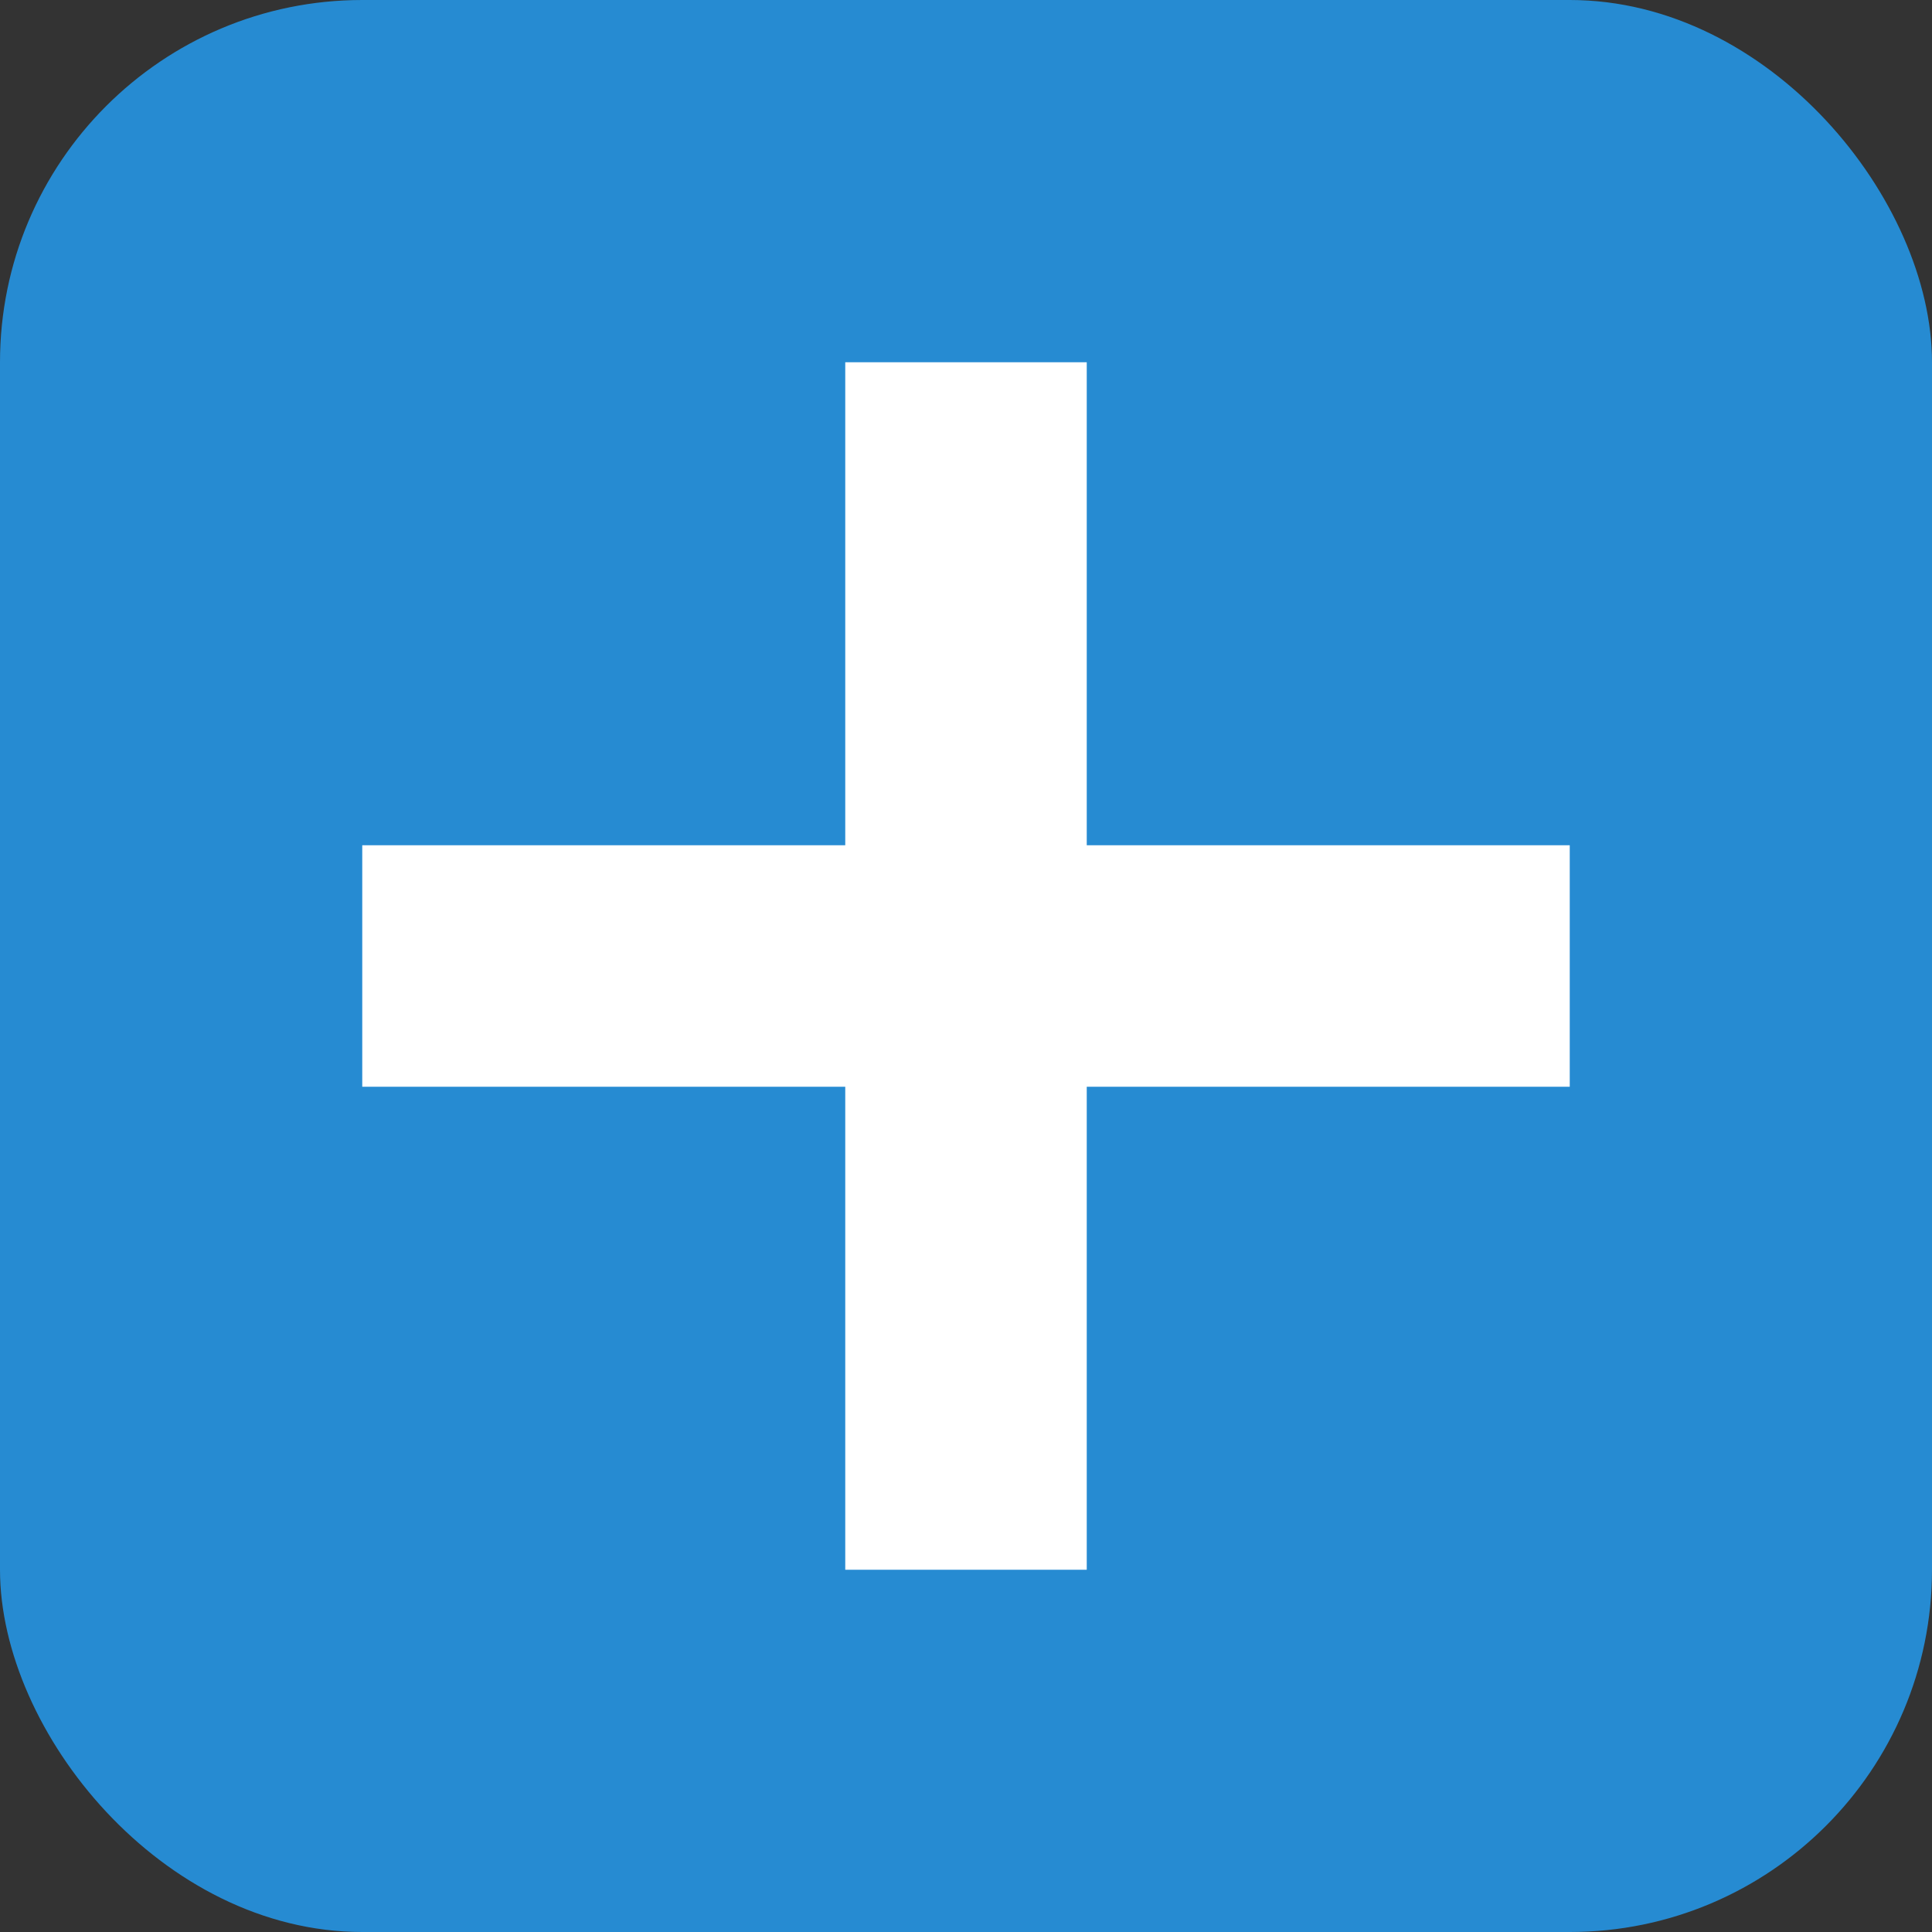 <svg width="32" height="32" version="1.1" viewBox="0 0 32 32" xmlns="http://www.w3.org/2000/svg">
 <rect x="0" y="0" width="32" height="32" fill="#333333" stroke="none"/>
 <rect width="32" height="32" ry="6" style="fill:#268bd2;paint-order:normal;stroke-width:2"/>
 <path d="m14 6v8h-8v4h8v8h4v-8h8v-4h-8v-8z" style="fill:#fff;paint-order:normal;stroke-width:2"/>
</svg>
